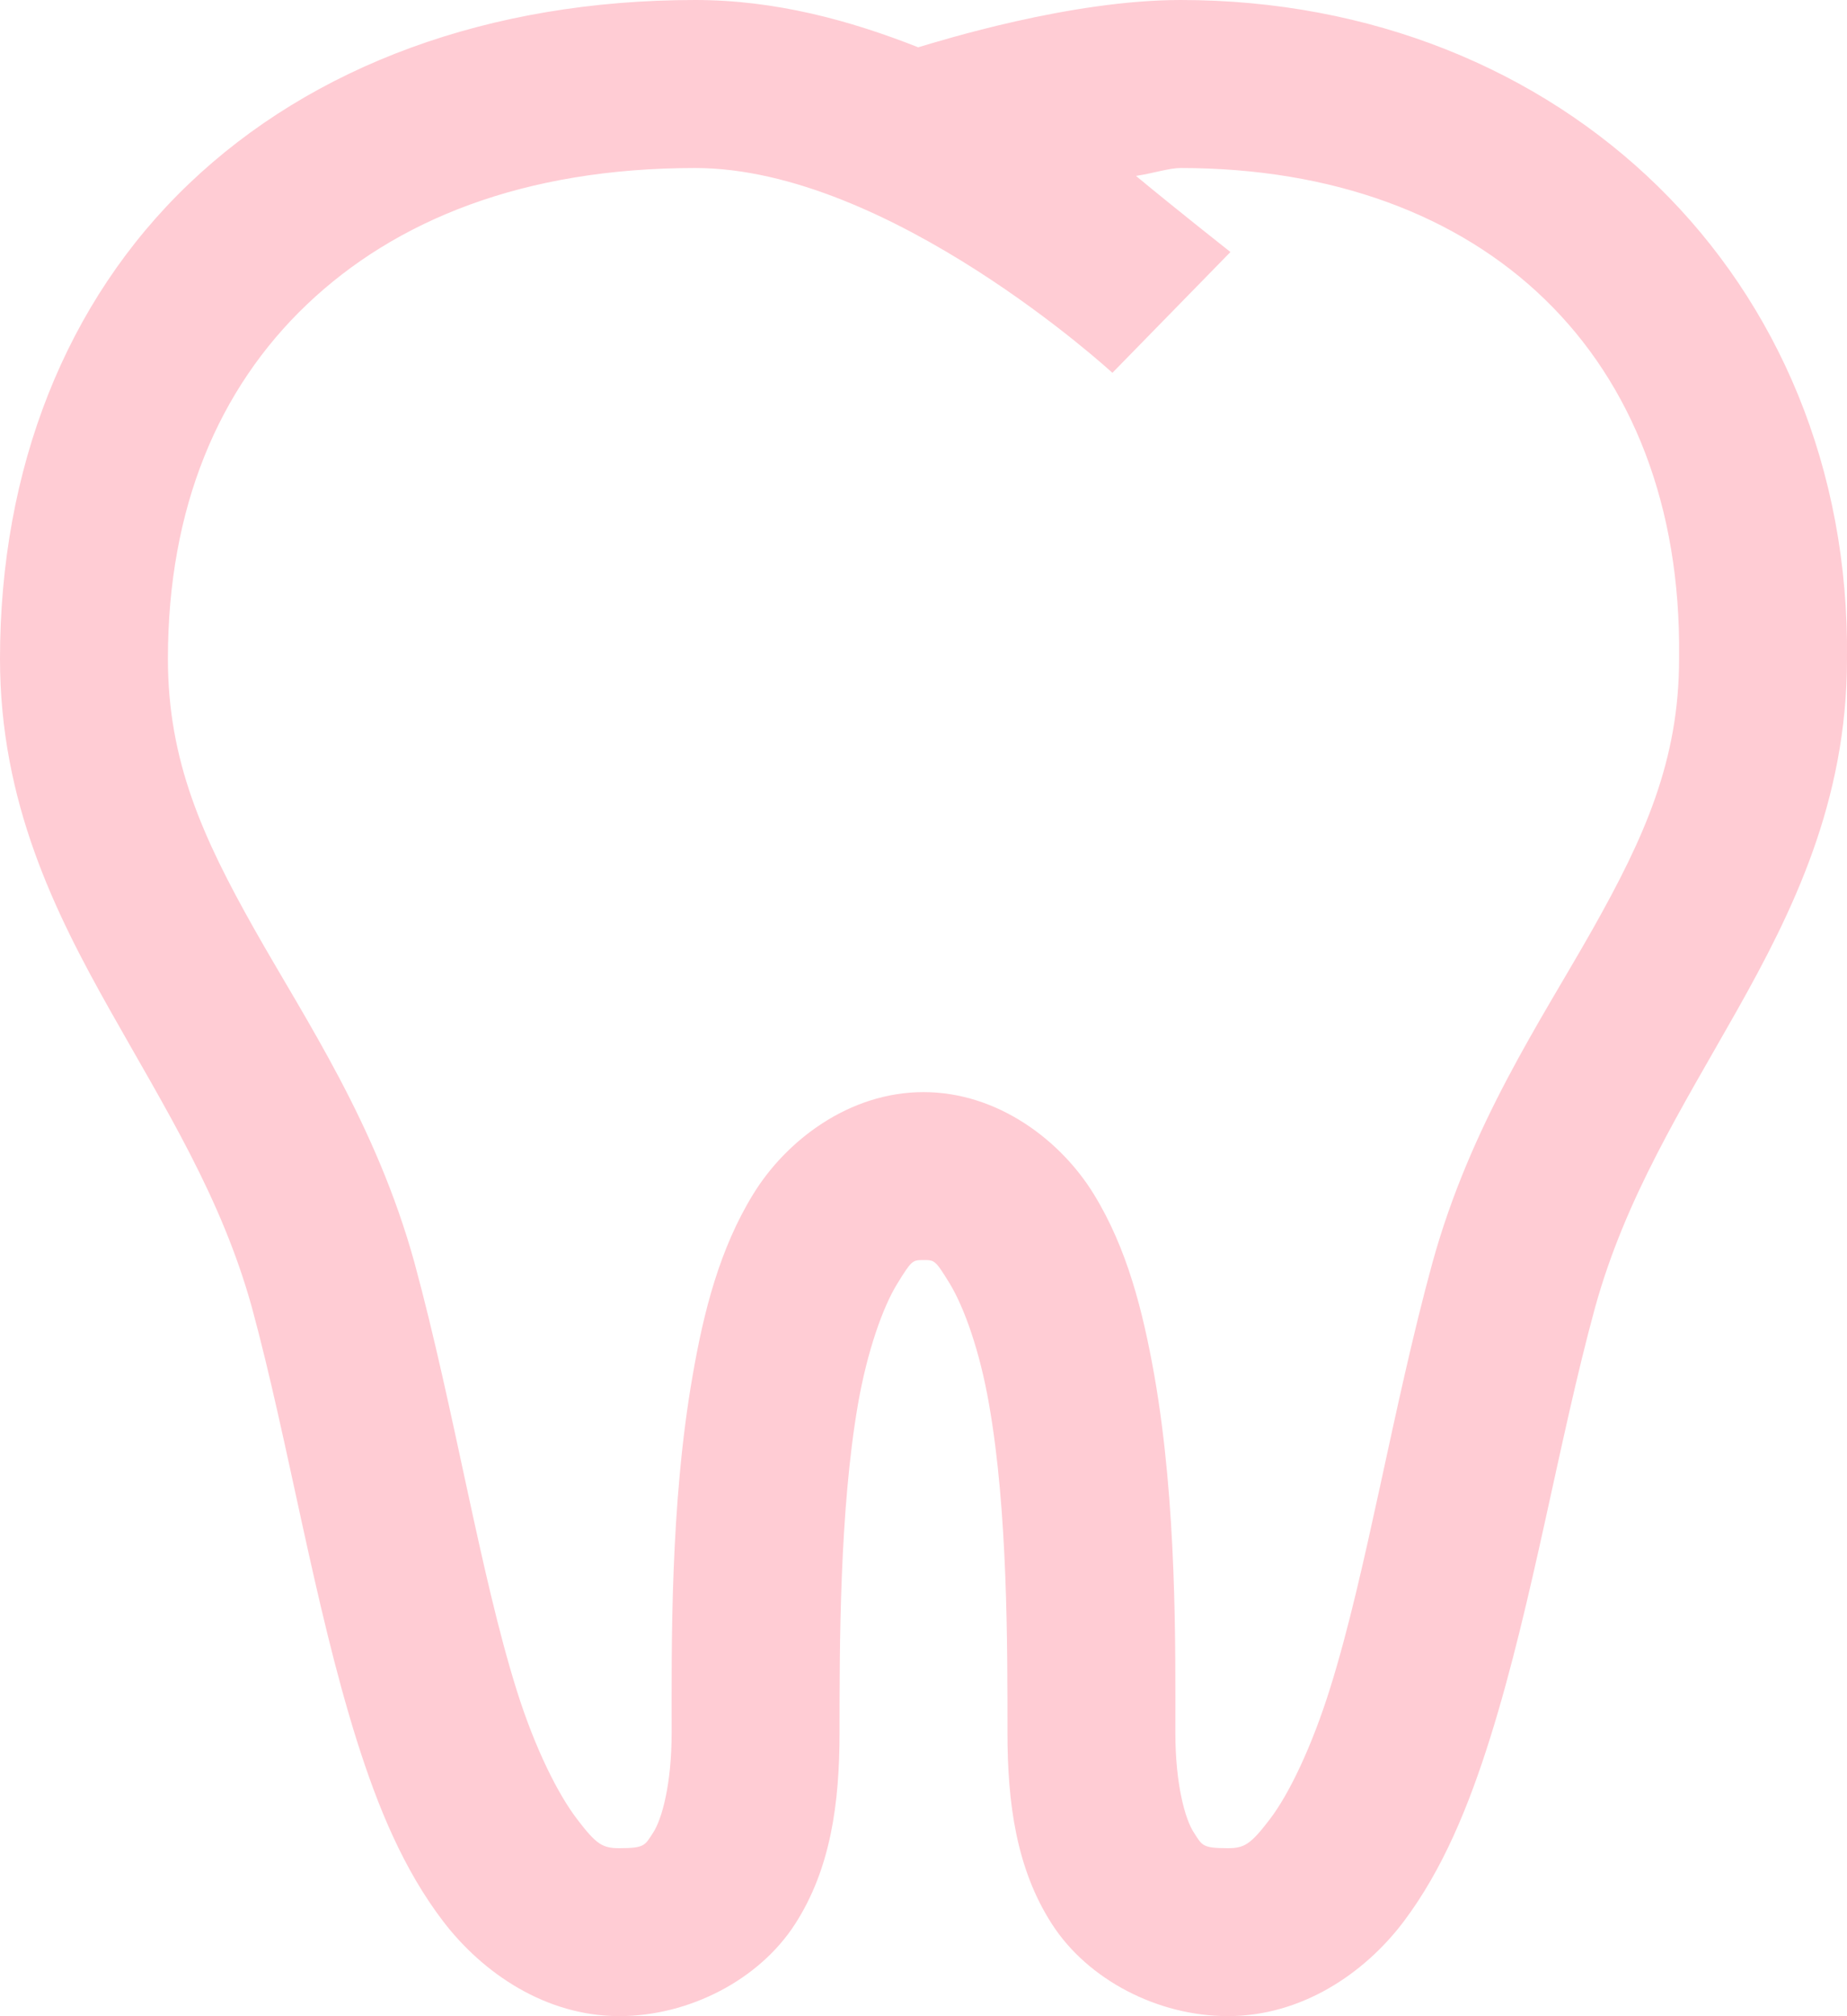 <svg width="22" height="24" viewBox="0 0 22 24" fill="#ffedf0" xmlns="http://www.w3.org/2000/svg">
<path d="M8.281 0C5.821 0 3.719 0.785 2.25 2.188C0.781 3.59 0 5.585 0 7.843C0 9.546 0.652 10.858 1.313 12.03C1.973 13.202 2.637 14.253 3 15.562C3.438 17.175 3.742 19.104 4.25 20.718C4.504 21.522 4.809 22.257 5.281 22.874C5.754 23.491 6.504 23.999 7.375 23.999C8.211 23.999 9.043 23.565 9.469 22.905C9.895 22.245 10 21.464 10 20.624C10 19.593 10 17.984 10.219 16.718C10.329 16.085 10.516 15.558 10.688 15.28C10.859 15.003 10.868 14.999 11 14.999C11.133 14.999 11.14 14.999 11.313 15.28C11.484 15.562 11.672 16.085 11.781 16.718C12.004 17.983 12 19.593 12 20.624C12 21.464 12.105 22.245 12.531 22.905C12.957 23.565 13.789 23.999 14.625 23.999C15.5 23.999 16.25 23.495 16.719 22.874C17.187 22.253 17.496 21.495 17.75 20.686C18.258 19.069 18.566 17.147 19 15.561C19.363 14.253 20.027 13.202 20.688 12.031C21.348 10.858 22 9.546 22 7.843C22.05 3.304 18.594 0 14.062 0C12.746 0 11.192 0.488 10.937 0.563C10.125 0.243 9.238 0 8.281 0ZM8.281 2C10.598 2 13.25 4.438 13.25 4.438L14.656 3C14.656 3 13.996 2.48 13.531 2.094C13.742 2.062 13.926 2 14.063 2C17.683 2 20.039 4.238 20 7.813V7.843C20 9.055 19.586 9.969 18.969 11.063C18.352 12.156 17.519 13.379 17.062 15.031C16.586 16.77 16.282 18.695 15.844 20.094C15.625 20.793 15.355 21.355 15.125 21.656C14.895 21.957 14.82 22 14.625 22C14.32 22 14.32 21.969 14.219 21.812C14.117 21.656 14 21.242 14 20.625C14 19.605 14.02 17.915 13.75 16.375C13.613 15.605 13.426 14.863 13.031 14.219C12.637 13.574 11.883 13 11 13C10.117 13 9.363 13.574 8.969 14.219C8.574 14.863 8.383 15.605 8.25 16.375C7.98 17.915 8 19.605 8 20.625C8 21.242 7.883 21.656 7.781 21.813C7.68 21.969 7.68 22 7.375 22C7.175 22 7.102 21.953 6.875 21.656C6.648 21.359 6.375 20.82 6.156 20.125C5.719 18.735 5.414 16.789 4.937 15.031C4.48 13.379 3.648 12.156 3.031 11.063C2.414 9.969 2 9.059 2 7.842C2 6.042 2.605 4.624 3.656 3.624C4.707 2.624 6.23 2 8.281 2Z" fill="#ffccd4"/>
</svg>
